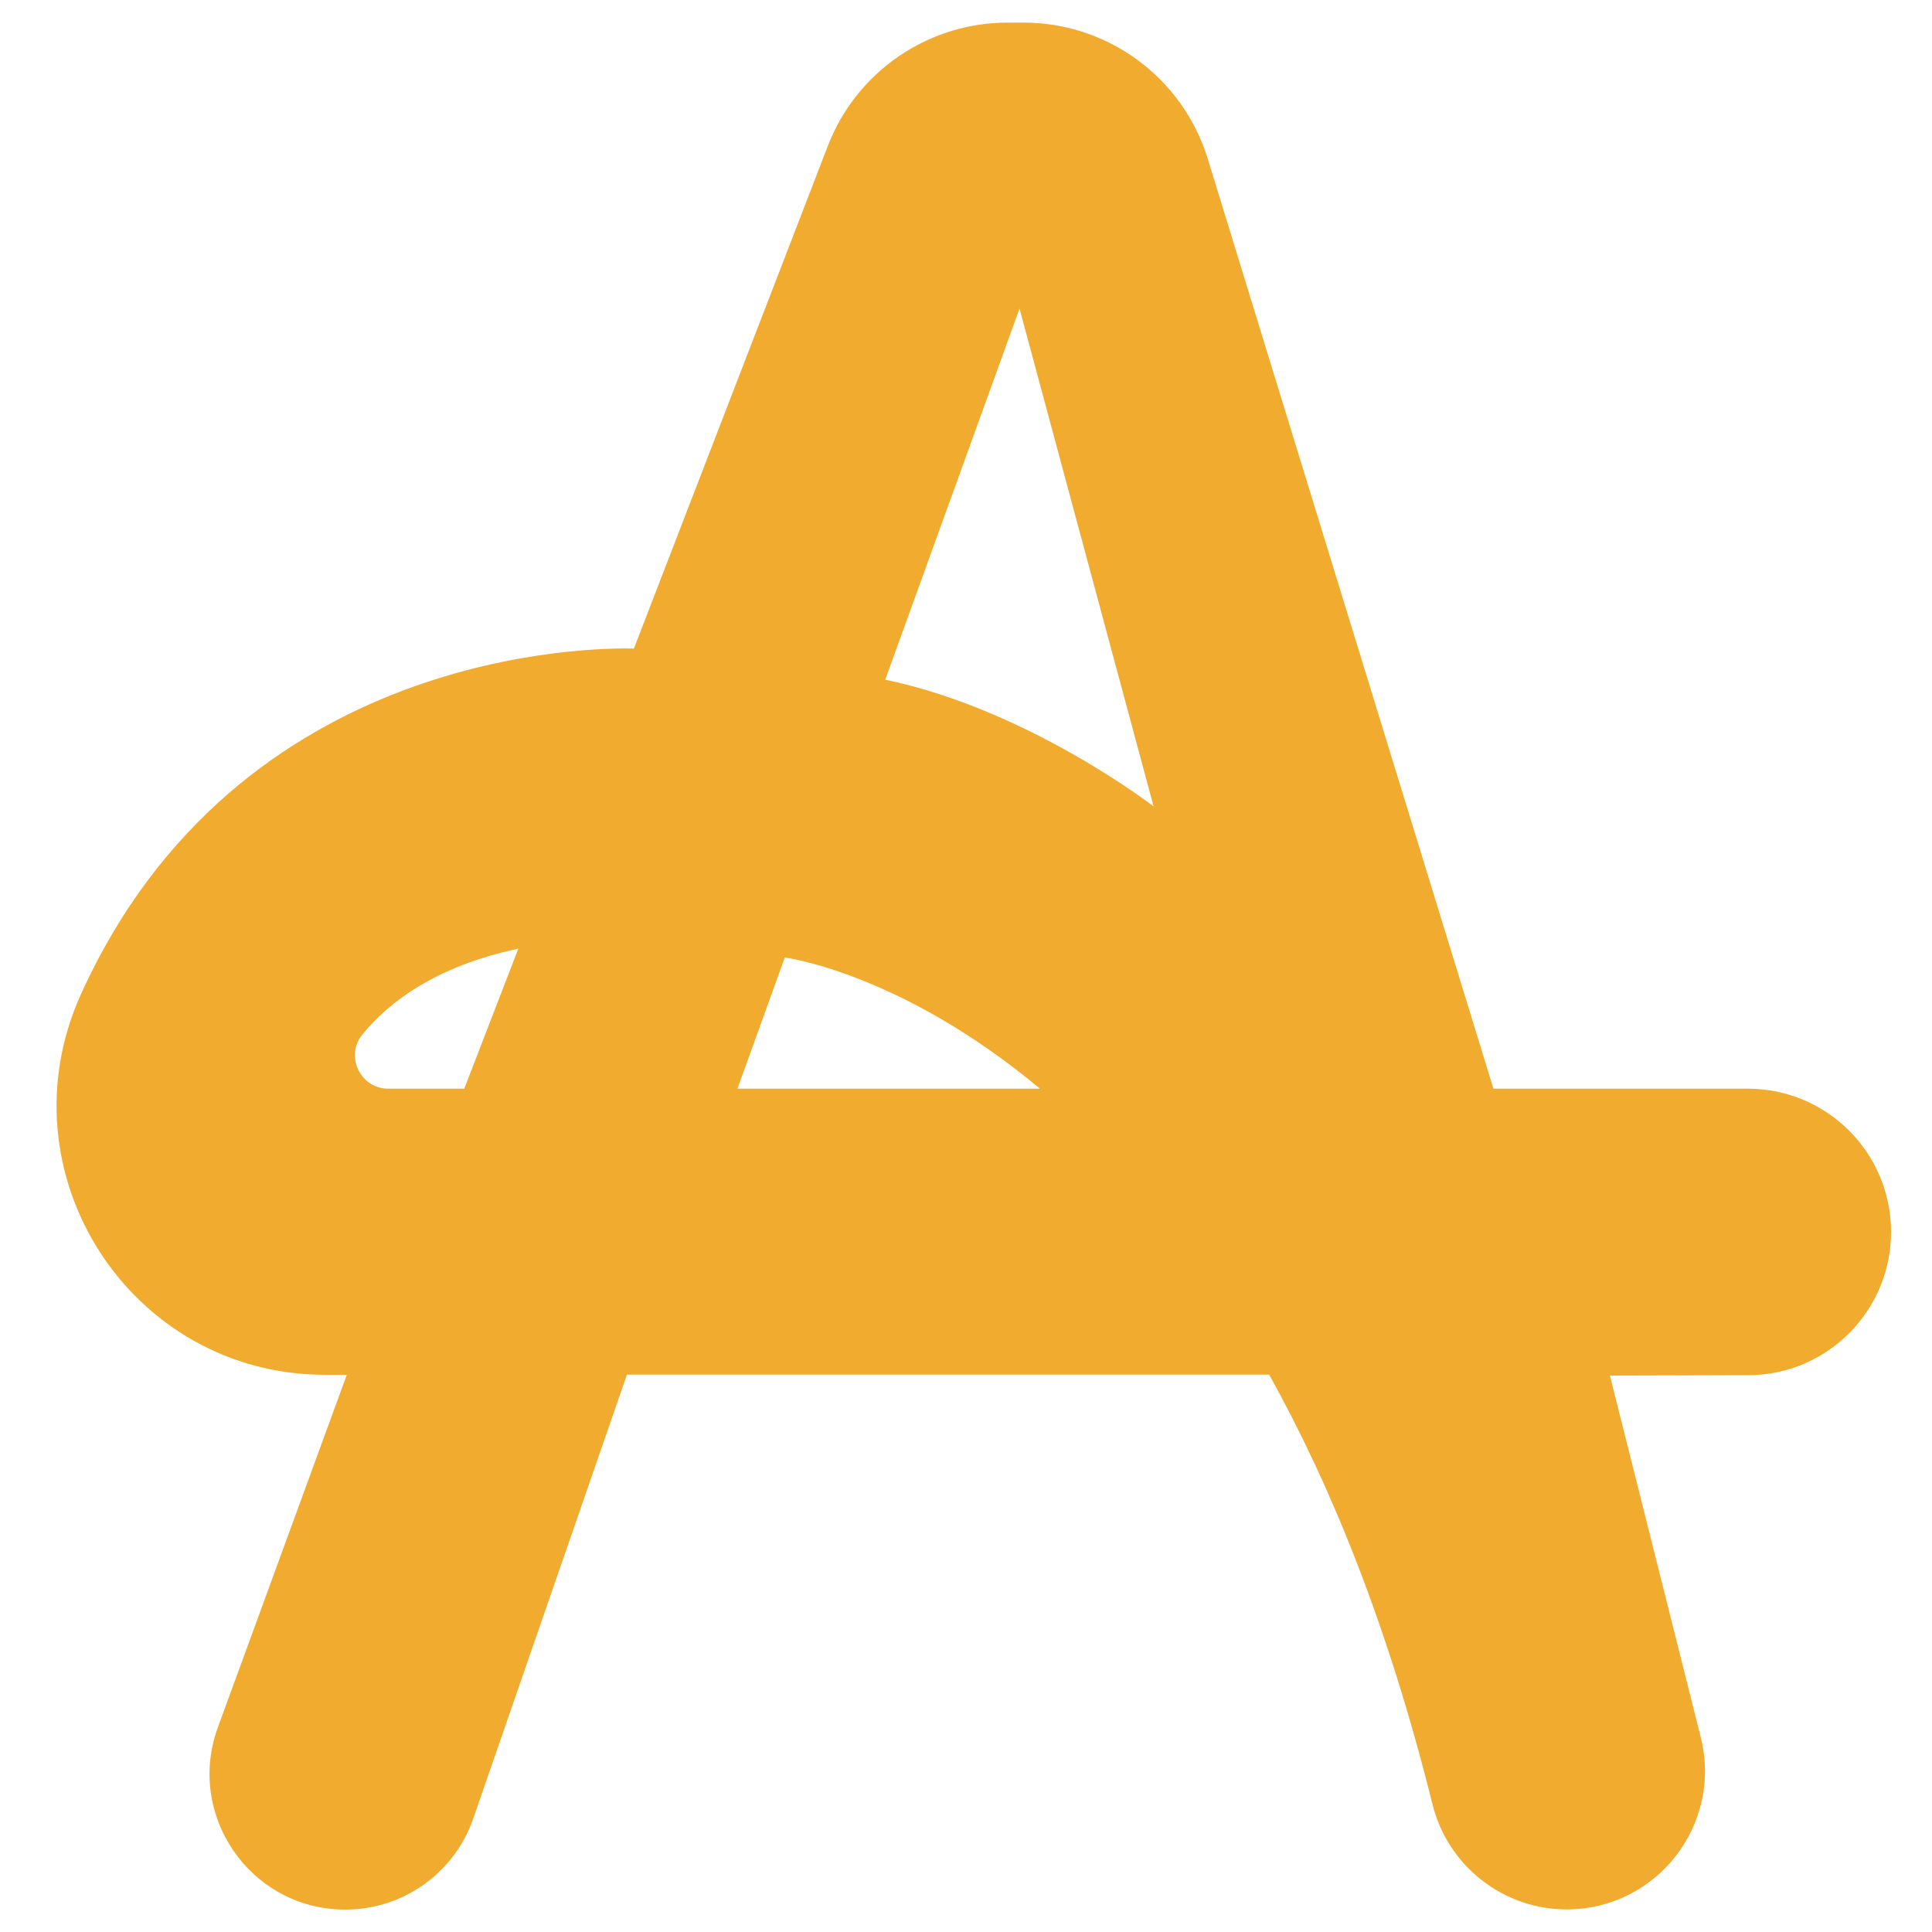 <?xml version="1.0" encoding="utf-8"?>
<!-- Generator: Adobe Illustrator 24.3.0, SVG Export Plug-In . SVG Version: 6.00 Build 0)  -->
<svg version="1.1" xmlns="http://www.w3.org/2000/svg" xmlns:xlink="http://www.w3.org/1999/xlink" x="0px" y="0px"
	 viewBox="0 0 100 100" style="enable-background:new 0 0 100 100;" xml:space="preserve">
<style type="text/css">
	.st0{display:none;}
	.st1{display:inline;fill:#F59925;stroke:#FFFFFF;stroke-width:4;stroke-miterlimit:10;}
	.st2{display:inline;fill:#21234C;stroke:#FFFFFF;stroke-width:4;stroke-miterlimit:10;}
	.st3{fill:#F1AB2E;}
</style>
<g id="Capa_1" class="st0">
	<path class="st2" d="M-30.68,45.75c0,0,15.01,1.46,40.64,12.15"/>
	<path class="st1" d="M4.91,71.87c13.79-0.78,67.57,22.66,67.57,22.66C53.41,76.18,9.96,57.9,9.96,57.9s-26.79-10.98-40.64-12.15
		L4.91,71.87z"/>
	<path class="st1" d="M-30.68,45.75l-23.56,65.01h44.88L4.91,71.87C4.91,71.87-24.06,47.63-30.68,45.75z"/>
</g>
<g id="Capa_2">
	<path class="st3" d="M90.47,56.35H77.3L62.51,8.21c-1.29-4.18-5.15-7.04-9.53-7.04h-0.83c-4.12,0-7.82,2.54-9.3,6.38L32.81,33.57
		c-1.92-0.05-20.47-0.1-28.62,17.89c-4.18,9.23,2.52,19.7,12.65,19.7h1.11l-6.63,18.13c-1.77,4.6,1.62,9.55,6.55,9.55
		c2.96,0,5.6-1.85,6.6-4.64l7.98-23.05l33.24,0c3.21,5.76,6.16,13.02,8.45,22.22c0.79,3.2,3.65,5.46,6.95,5.46
		c4.66,0,8.08-4.39,6.94-8.91L83.33,71.2l7.16-0.02c4.09-0.01,7.39-3.33,7.39-7.42C97.88,59.67,94.56,56.35,90.47,56.35z
		 M59.71,41.74c0,0-6.49-5.02-13.89-6.56l6.95-19.21L59.71,41.74z M18.76,53.54c1.33-1.63,3.75-3.52,8.07-4.44l-2.8,7.25H20.1
		C18.65,56.35,17.84,54.66,18.76,53.54z M40.62,49.56c0,0,5.98,0.76,13.21,6.79H38.17L40.62,49.56z"/>
</g>
</svg>
